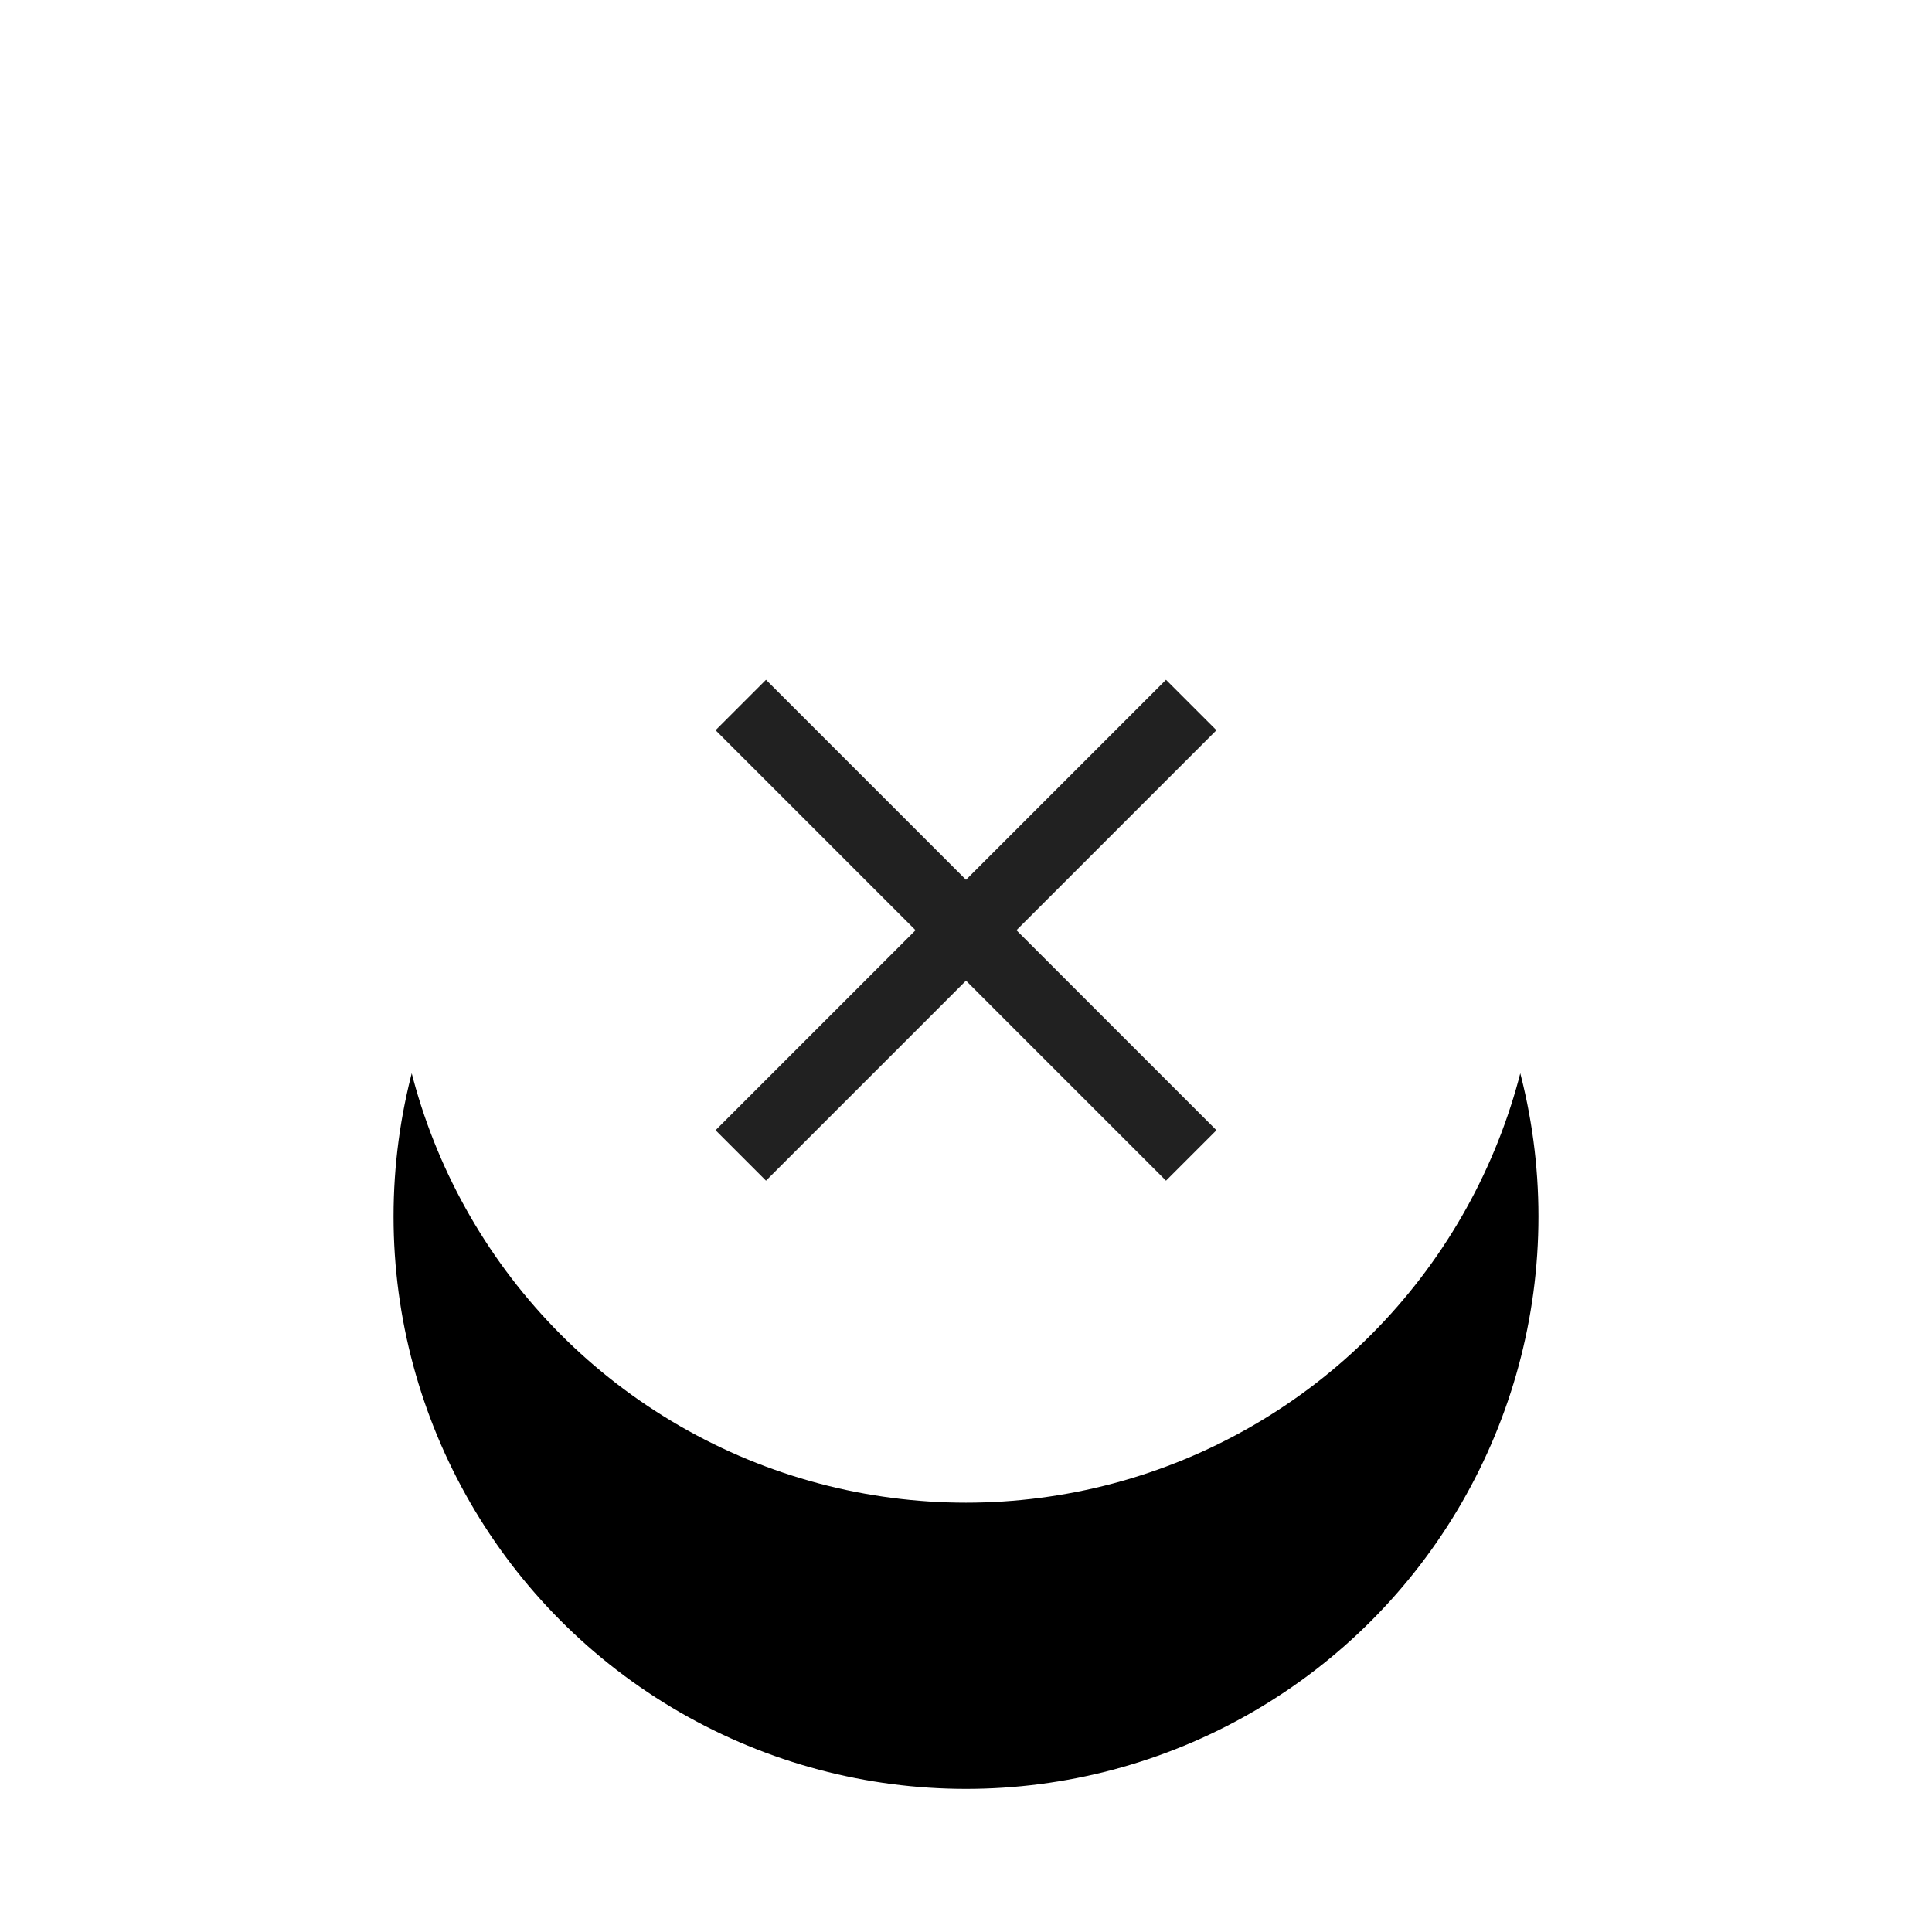 <svg xmlns="http://www.w3.org/2000/svg" xmlns:xlink="http://www.w3.org/1999/xlink" width="54" height="54"
     viewBox="0 0 54 54">
  <defs>
    <filter id="1zxkdcf6ga" width="206.2%" height="206.2%" x="-53.1%" y="-50%" filterUnits="objectBoundingBox">
      <feMorphology in="SourceAlpha" radius=".5" result="shadowSpreadOuter1"/>
      <feOffset dy="3" in="shadowSpreadOuter1" result="shadowOffsetOuter1"/>
      <feGaussianBlur in="shadowOffsetOuter1" result="shadowBlurOuter1" stdDeviation="2"/>
      <feColorMatrix in="shadowBlurOuter1" result="shadowMatrixOuter1"
                     values="0 0 0 0 0 0 0 0 0 0 0 0 0 0 0 0 0 0 0.2 0"/>
      <feOffset dy="4" in="SourceAlpha" result="shadowOffsetOuter2"/>
      <feGaussianBlur in="shadowOffsetOuter2" result="shadowBlurOuter2" stdDeviation="2.5"/>
      <feColorMatrix in="shadowBlurOuter2" result="shadowMatrixOuter2"
                     values="0 0 0 0 0 0 0 0 0 0 0 0 0 0 0 0 0 0 0.14 0"/>
      <feOffset dy="1" in="SourceAlpha" result="shadowOffsetOuter3"/>
      <feGaussianBlur in="shadowOffsetOuter3" result="shadowBlurOuter3" stdDeviation="5.5"/>
      <feColorMatrix in="shadowBlurOuter3" result="shadowMatrixOuter3"
                     values="0 0 0 0 0 0 0 0 0 0 0 0 0 0 0 0 0 0 0.12 0"/>
      <feMerge>
        <feMergeNode in="shadowMatrixOuter1"/>
        <feMergeNode in="shadowMatrixOuter2"/>
        <feMergeNode in="shadowMatrixOuter3"/>
      </feMerge>
    </filter>
    <circle id="hufsg6xdwb" cx="16" cy="16" r="16"/>
  </defs>
  <g fill="none" fill-rule="evenodd">
    <g>
      <g>
        <g transform="translate(-9 -166) translate(20 176)">
          <use fill="#000" filter="url(#1zxkdcf6ga)" xlink:href="#hufsg6xdwb"/>
          <use fill="#FFF" xlink:href="#hufsg6xdwb"/>
        </g>
        <g>
          <path d="M0 0L24 0 24 24 0 24z" transform="translate(-9 -166) translate(20 176) translate(4 4)"/>
          <path fill="#212121" fill-rule="nonzero"
                d="M19 6.41L17.59 5 12 10.59 6.41 5 5 6.41 10.59 12 5 17.59 6.41 19 12 13.41 17.59 19 19 17.59 13.41 12z"
                transform="translate(-9 -166) translate(20 176) translate(4 4)"/>
        </g>
      </g>
    </g>
  </g>
</svg>
